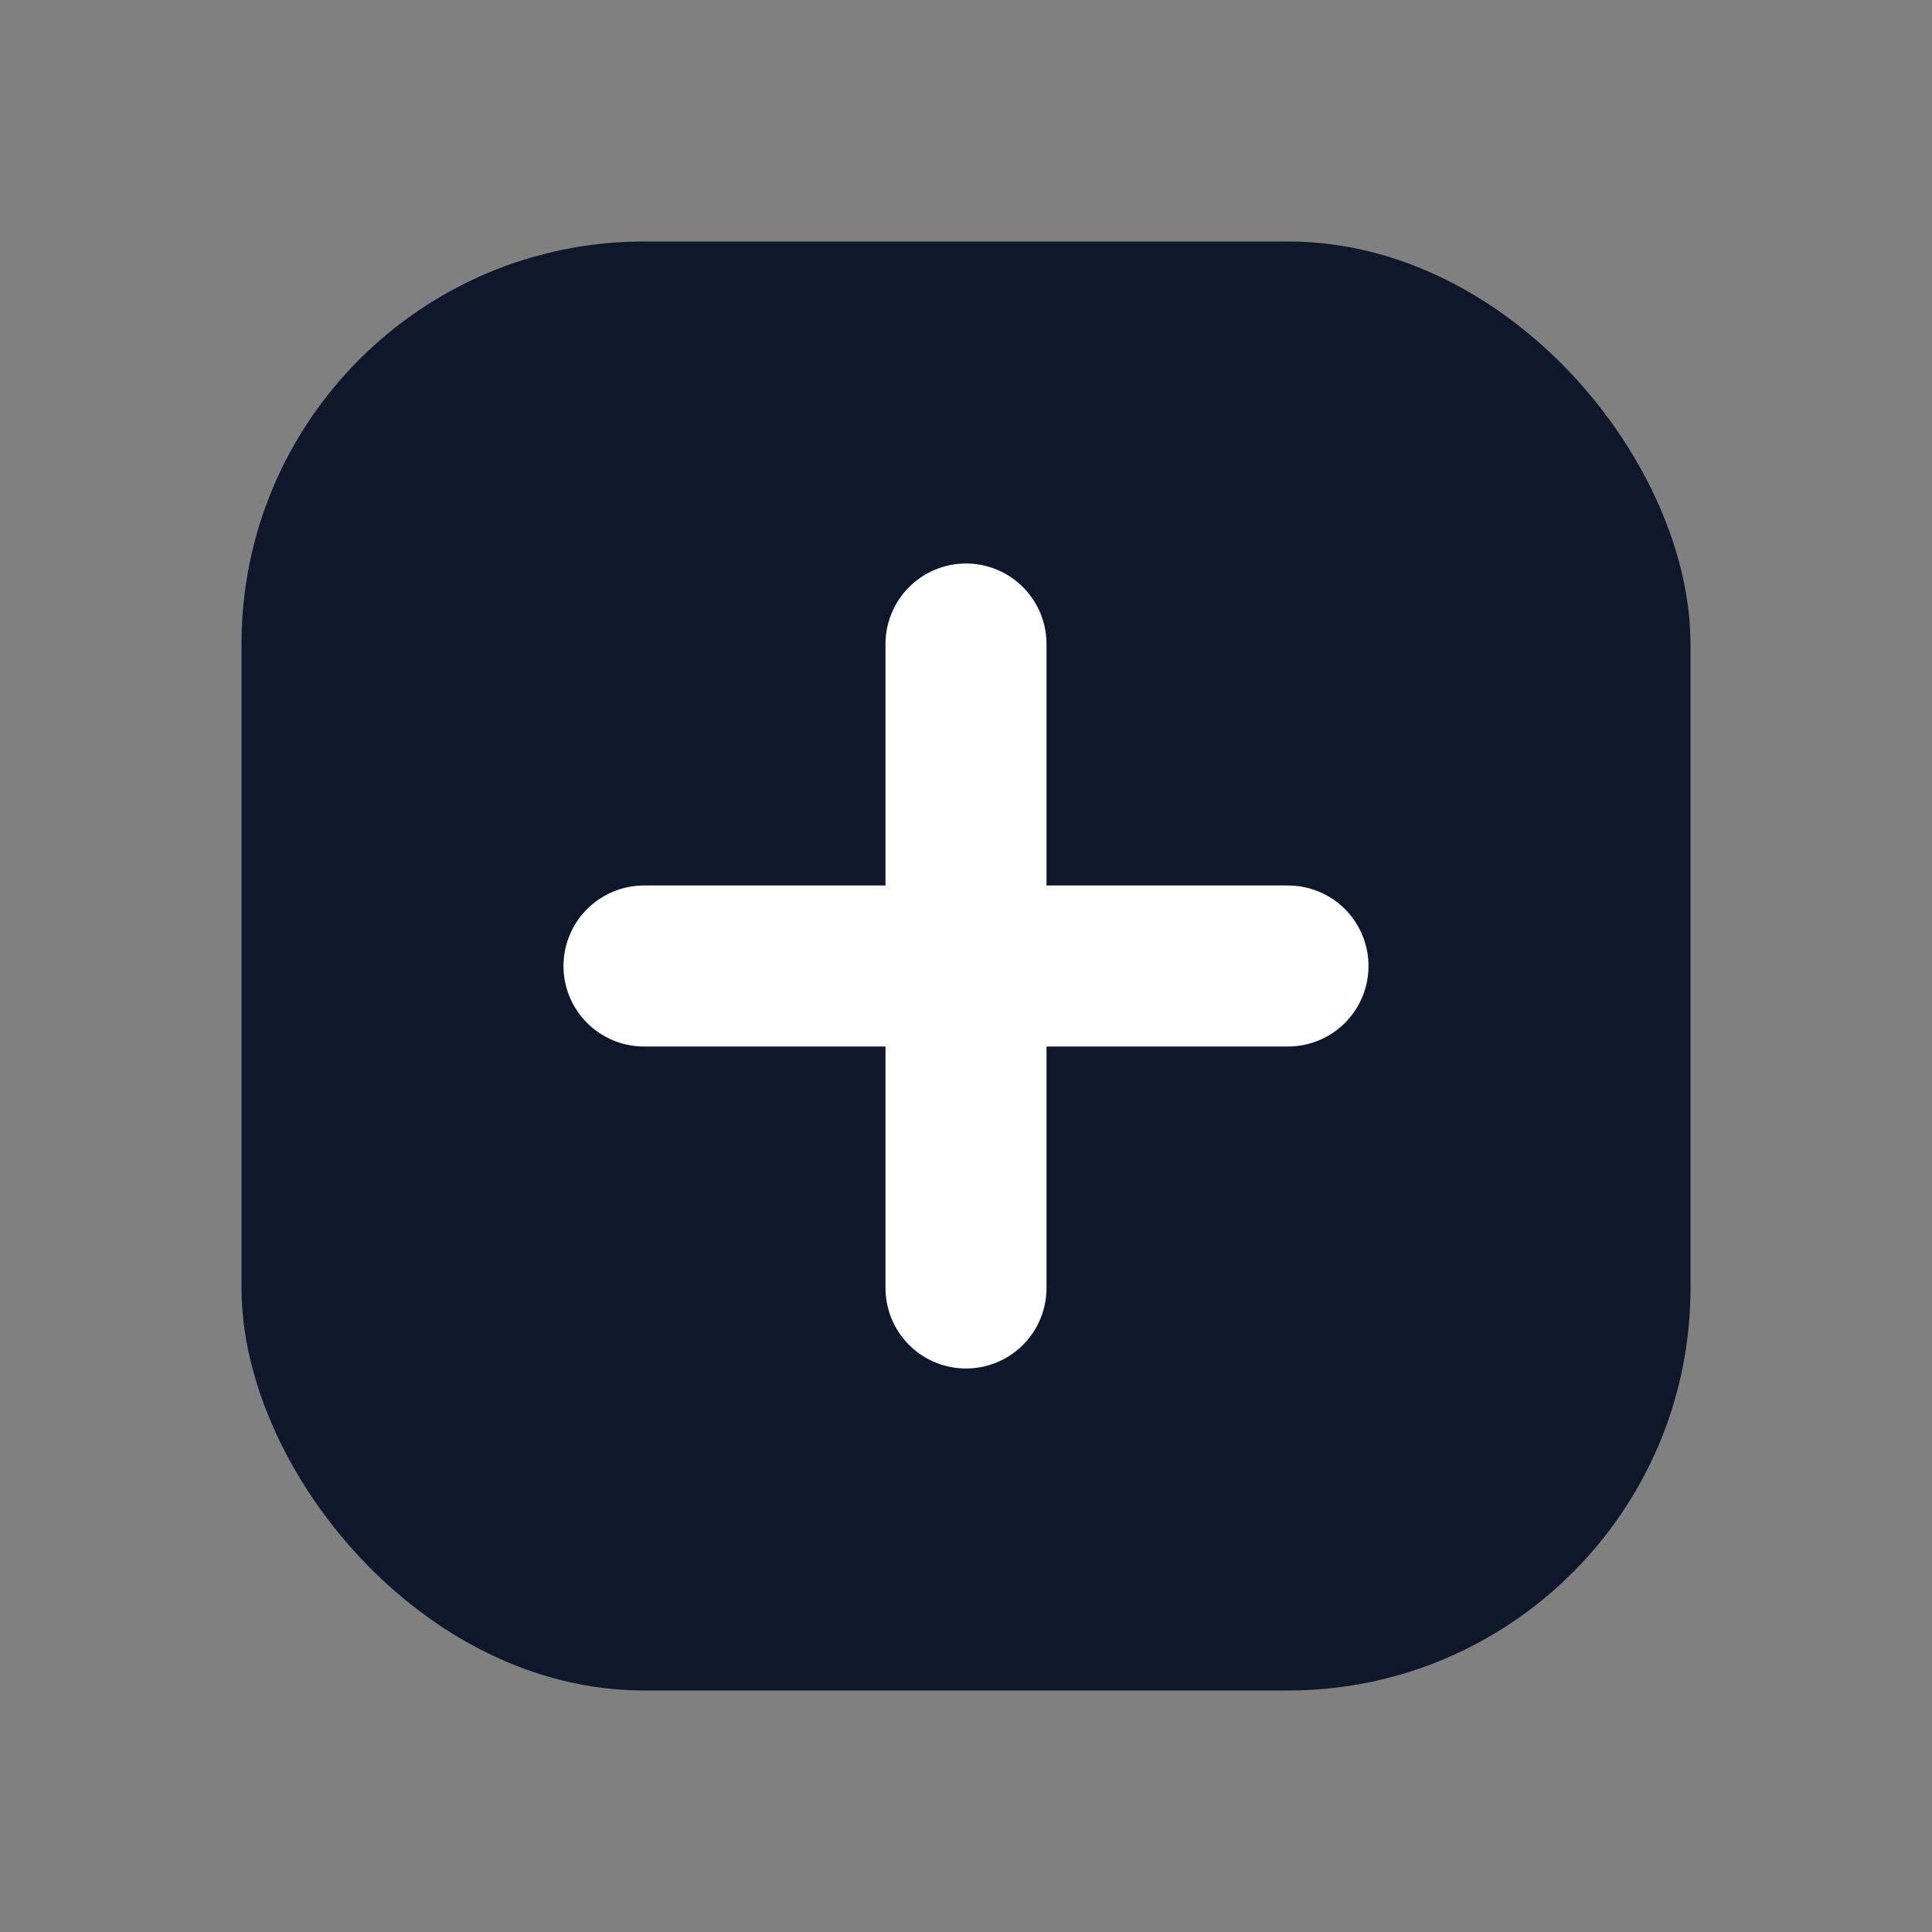 <svg xmlns='http://www.w3.org/2000/svg' viewBox='0 0 24 24' fill='none'>
  <rect x="0" y="0" width="24" height="24" fill="#808080" stroke="none"/>
  <rect x='3' y='3' width='18' height='18' rx='5' fill='#0F172A'/>
  <path d='M8 12h8M12 8v8' stroke='white' stroke-width='2' stroke-linecap='round'/>
</svg>
